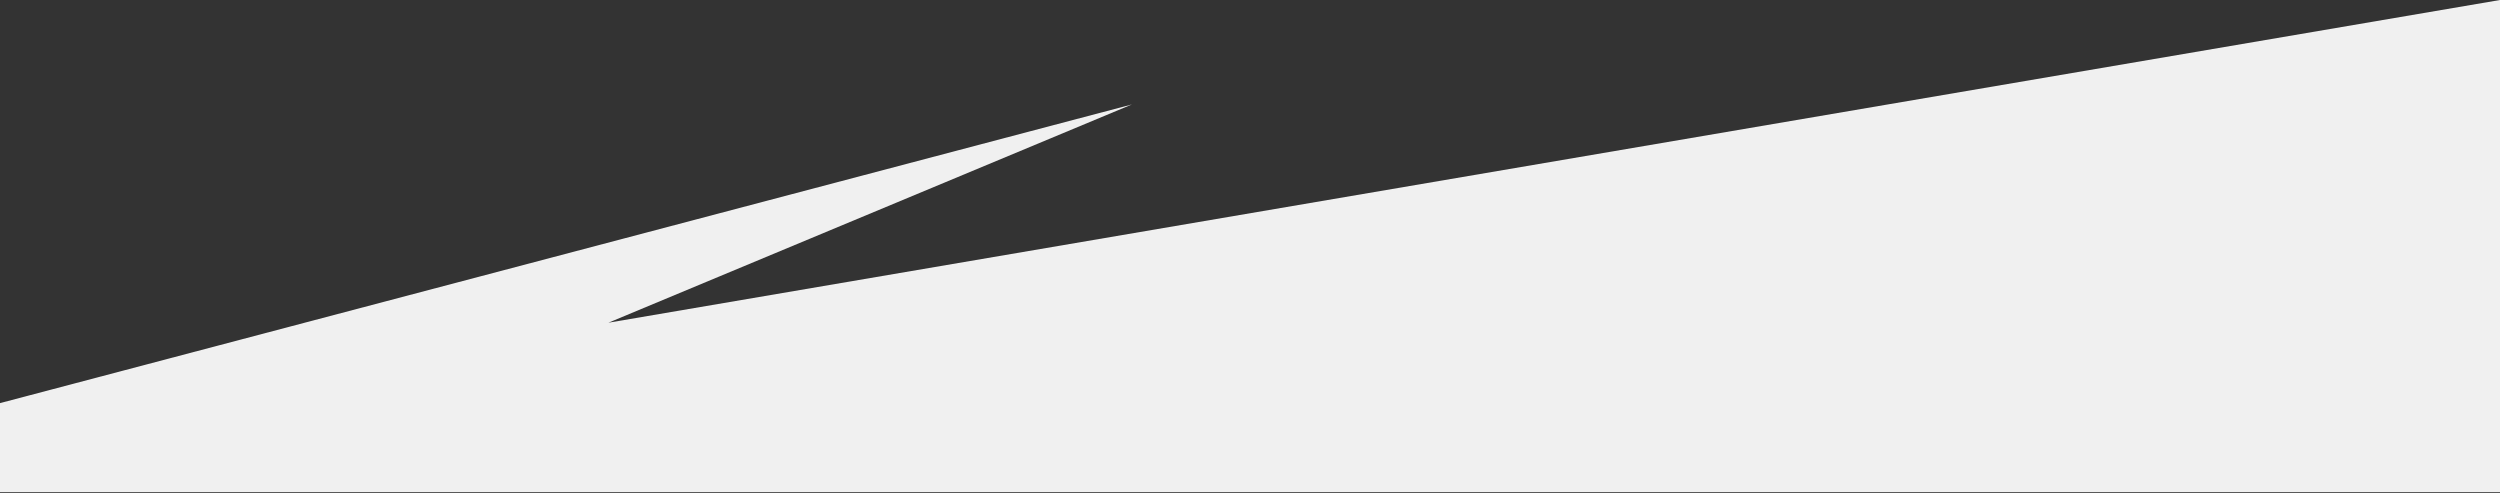 <?xml version="1.0" encoding="UTF-8"?>
<svg width="1440px" height="284px" viewBox="0 0 1440 284" version="1.1" xmlns="http://www.w3.org/2000/svg" xmlns:xlink="http://www.w3.org/1999/xlink">
    <rect x="0" y="0" width="1440" height="284" fill="#333333" stroke="none"/>
    <title>AEBF8A79-09C2-4C2A-A633-116C2D0AB579</title>
    <g id="Page-1" stroke="none" stroke-width="1" fill="none" fill-rule="evenodd">
        <g id="Home" transform="translate(0, -1999)" fill="#F0F0F0">
            <path d="M1440,1999 L1441,2282.5 L0,2282.5 L0,2244.837 L-136,2267.08 L652,2059.151 L350.431,2184.882 L1440,1999 Z" id="Combined-Shape"></path>
        </g>
    </g>
</svg>